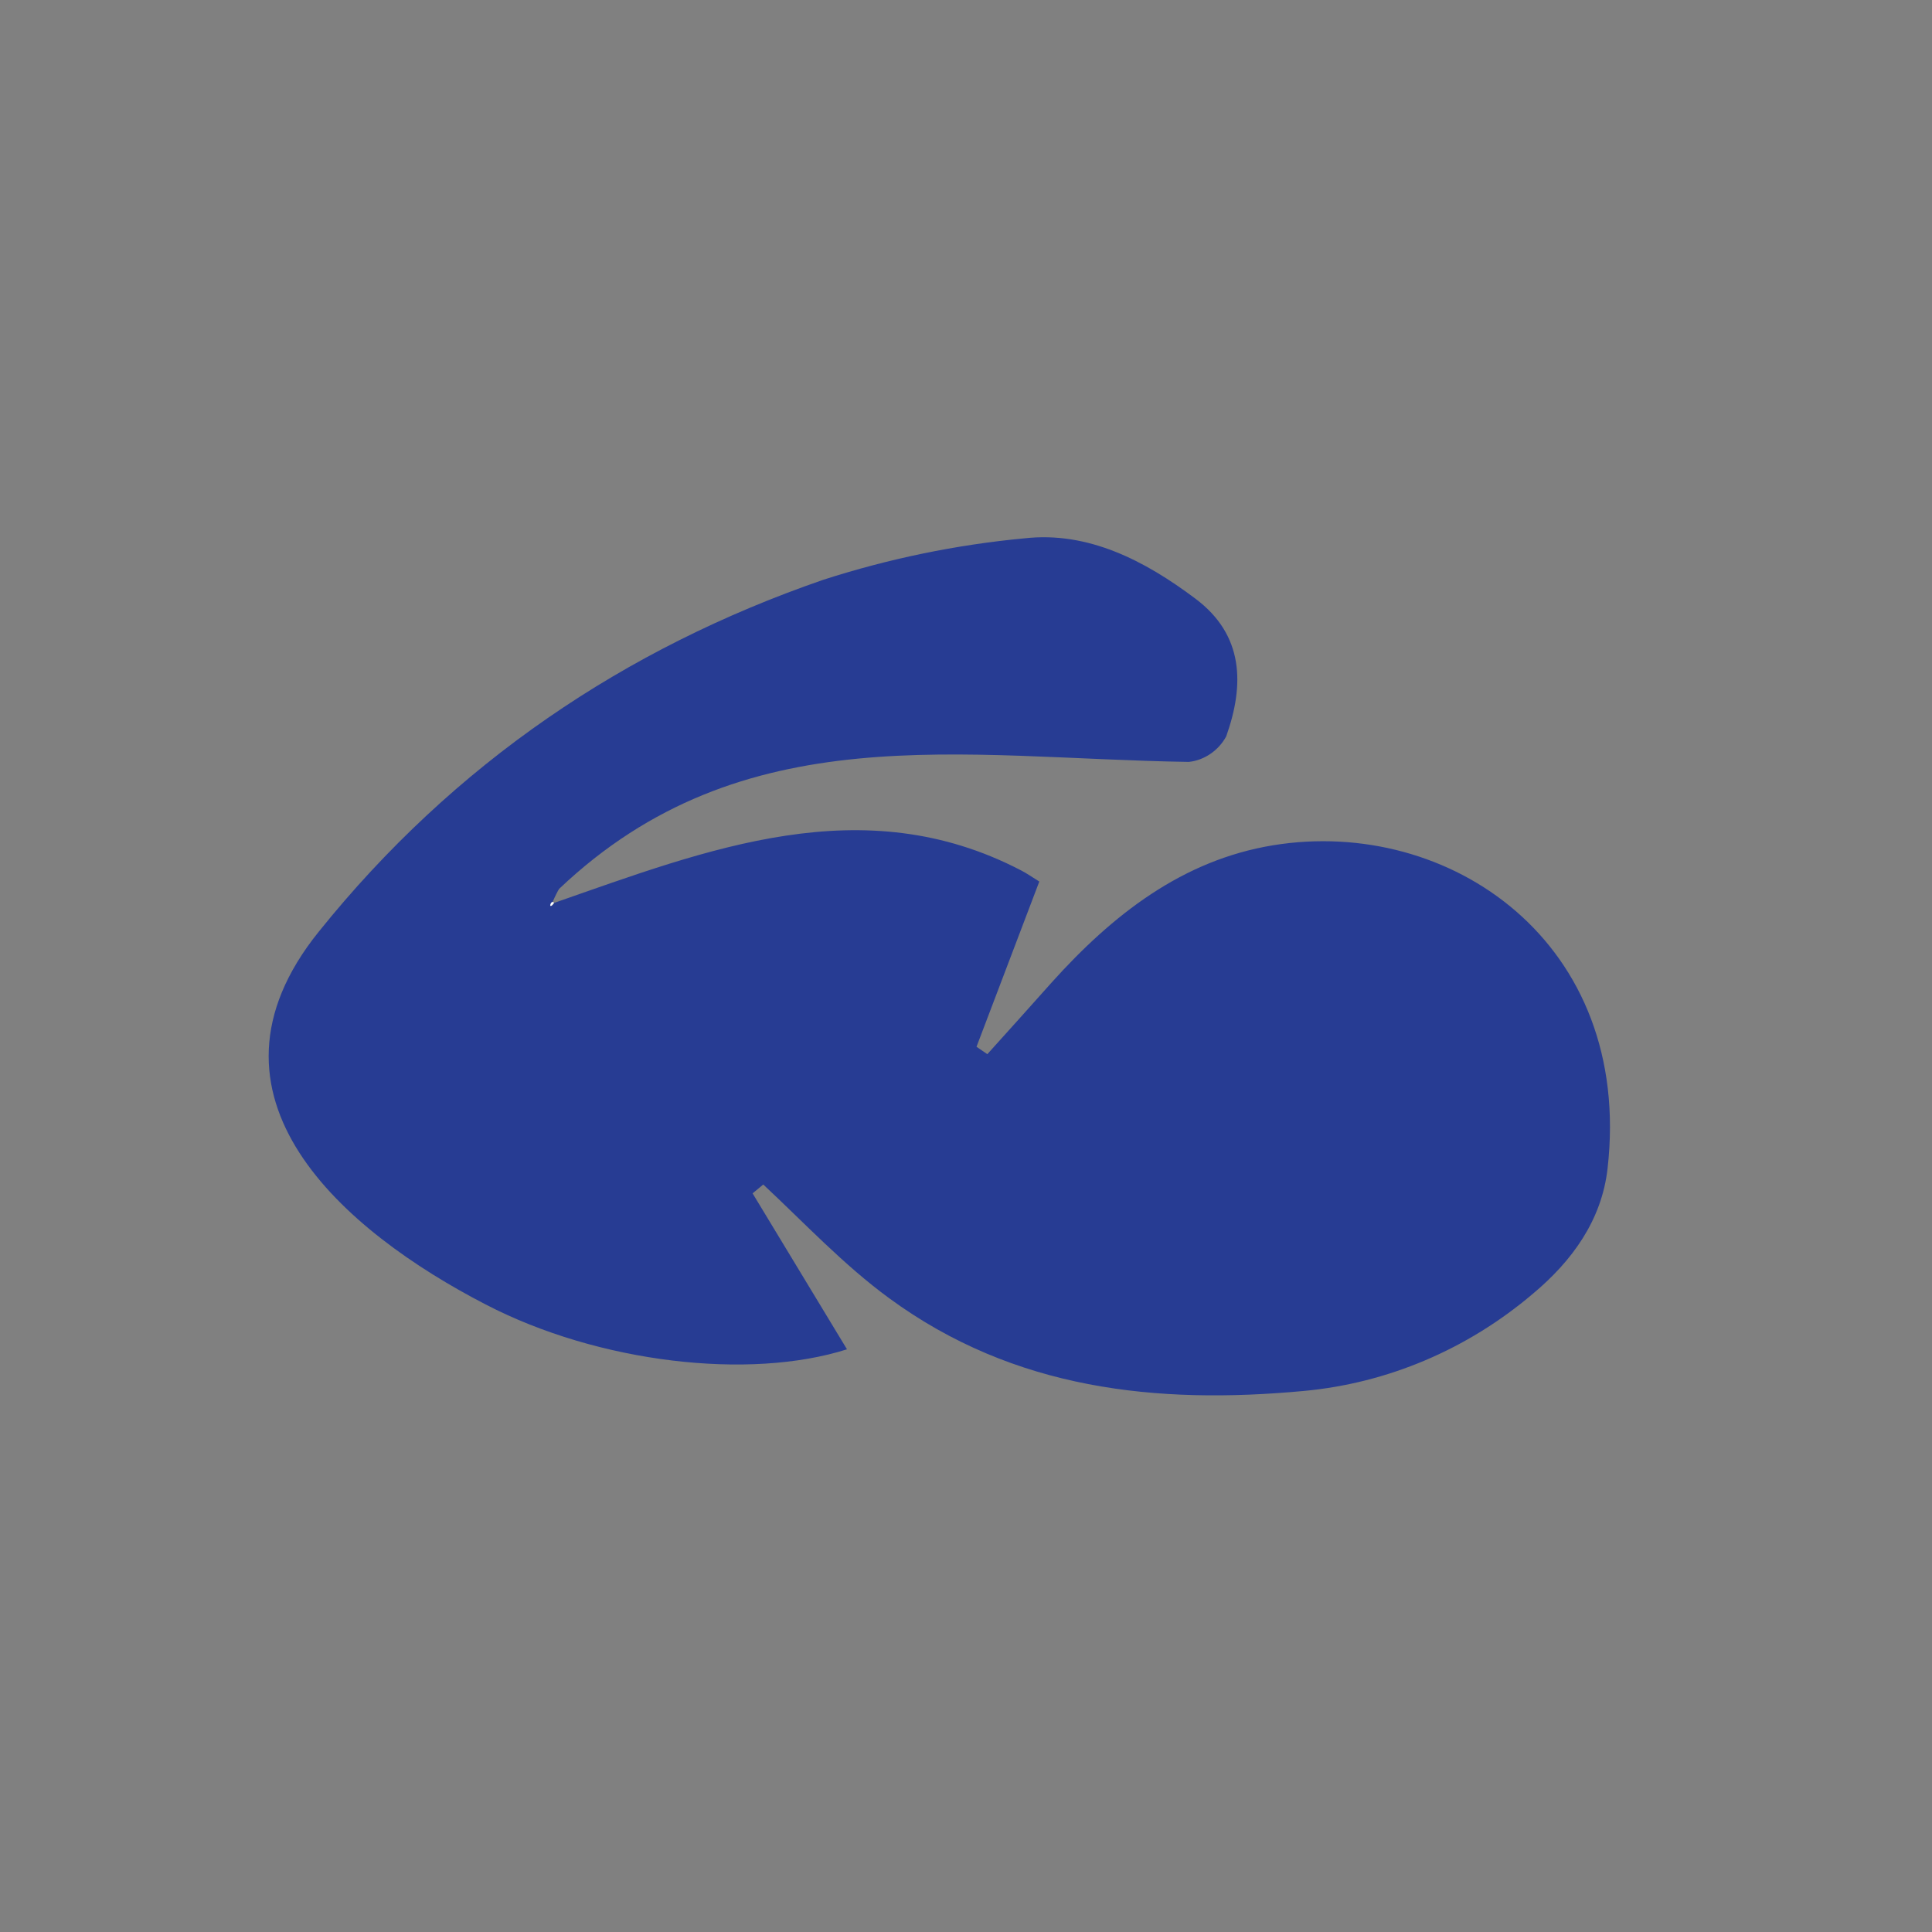<svg width="50" height="50" viewBox="0 0 50 50" fill="none" xmlns="http://www.w3.org/2000/svg">
<rect x="0" y="0" width="50" height="50" fill="#808080" stroke="none"/>
<path d="M14.339 23.368C18.324 21.978 22.329 20.396 26.42 22.523C26.56 22.594 26.689 22.685 26.897 22.814L25.272 27.09L25.552 27.282C26.104 26.671 26.658 26.054 27.214 25.43C28.799 23.668 30.601 22.261 32.945 21.876C37.515 21.129 42.267 24.397 41.604 30.238C41.453 31.583 40.681 32.637 39.676 33.478C37.978 34.922 35.908 35.8 33.73 35.999C29.936 36.35 26.252 35.971 23.015 33.6C21.837 32.739 20.819 31.651 19.753 30.655L19.477 30.884L21.92 34.92C19.394 35.724 15.489 35.275 12.57 33.76C8.919 31.873 4.799 28.387 8.253 24.108C11.752 19.755 16.175 16.776 21.303 15.006C22.999 14.459 24.745 14.098 26.512 13.932C28.152 13.746 29.619 14.502 30.942 15.497C32.191 16.436 32.21 17.717 31.734 19.058C31.536 19.424 31.167 19.676 30.767 19.718C24.872 19.631 19.231 18.487 14.472 23.002C14.408 23.089 14.151 23.647 14.339 23.368Z" fill="#273C93"/>
<path d="M14.339 23.368C14.254 23.251 14.169 23.594 14.339 23.368Z" fill="#FDFEFE"/>
</svg>
